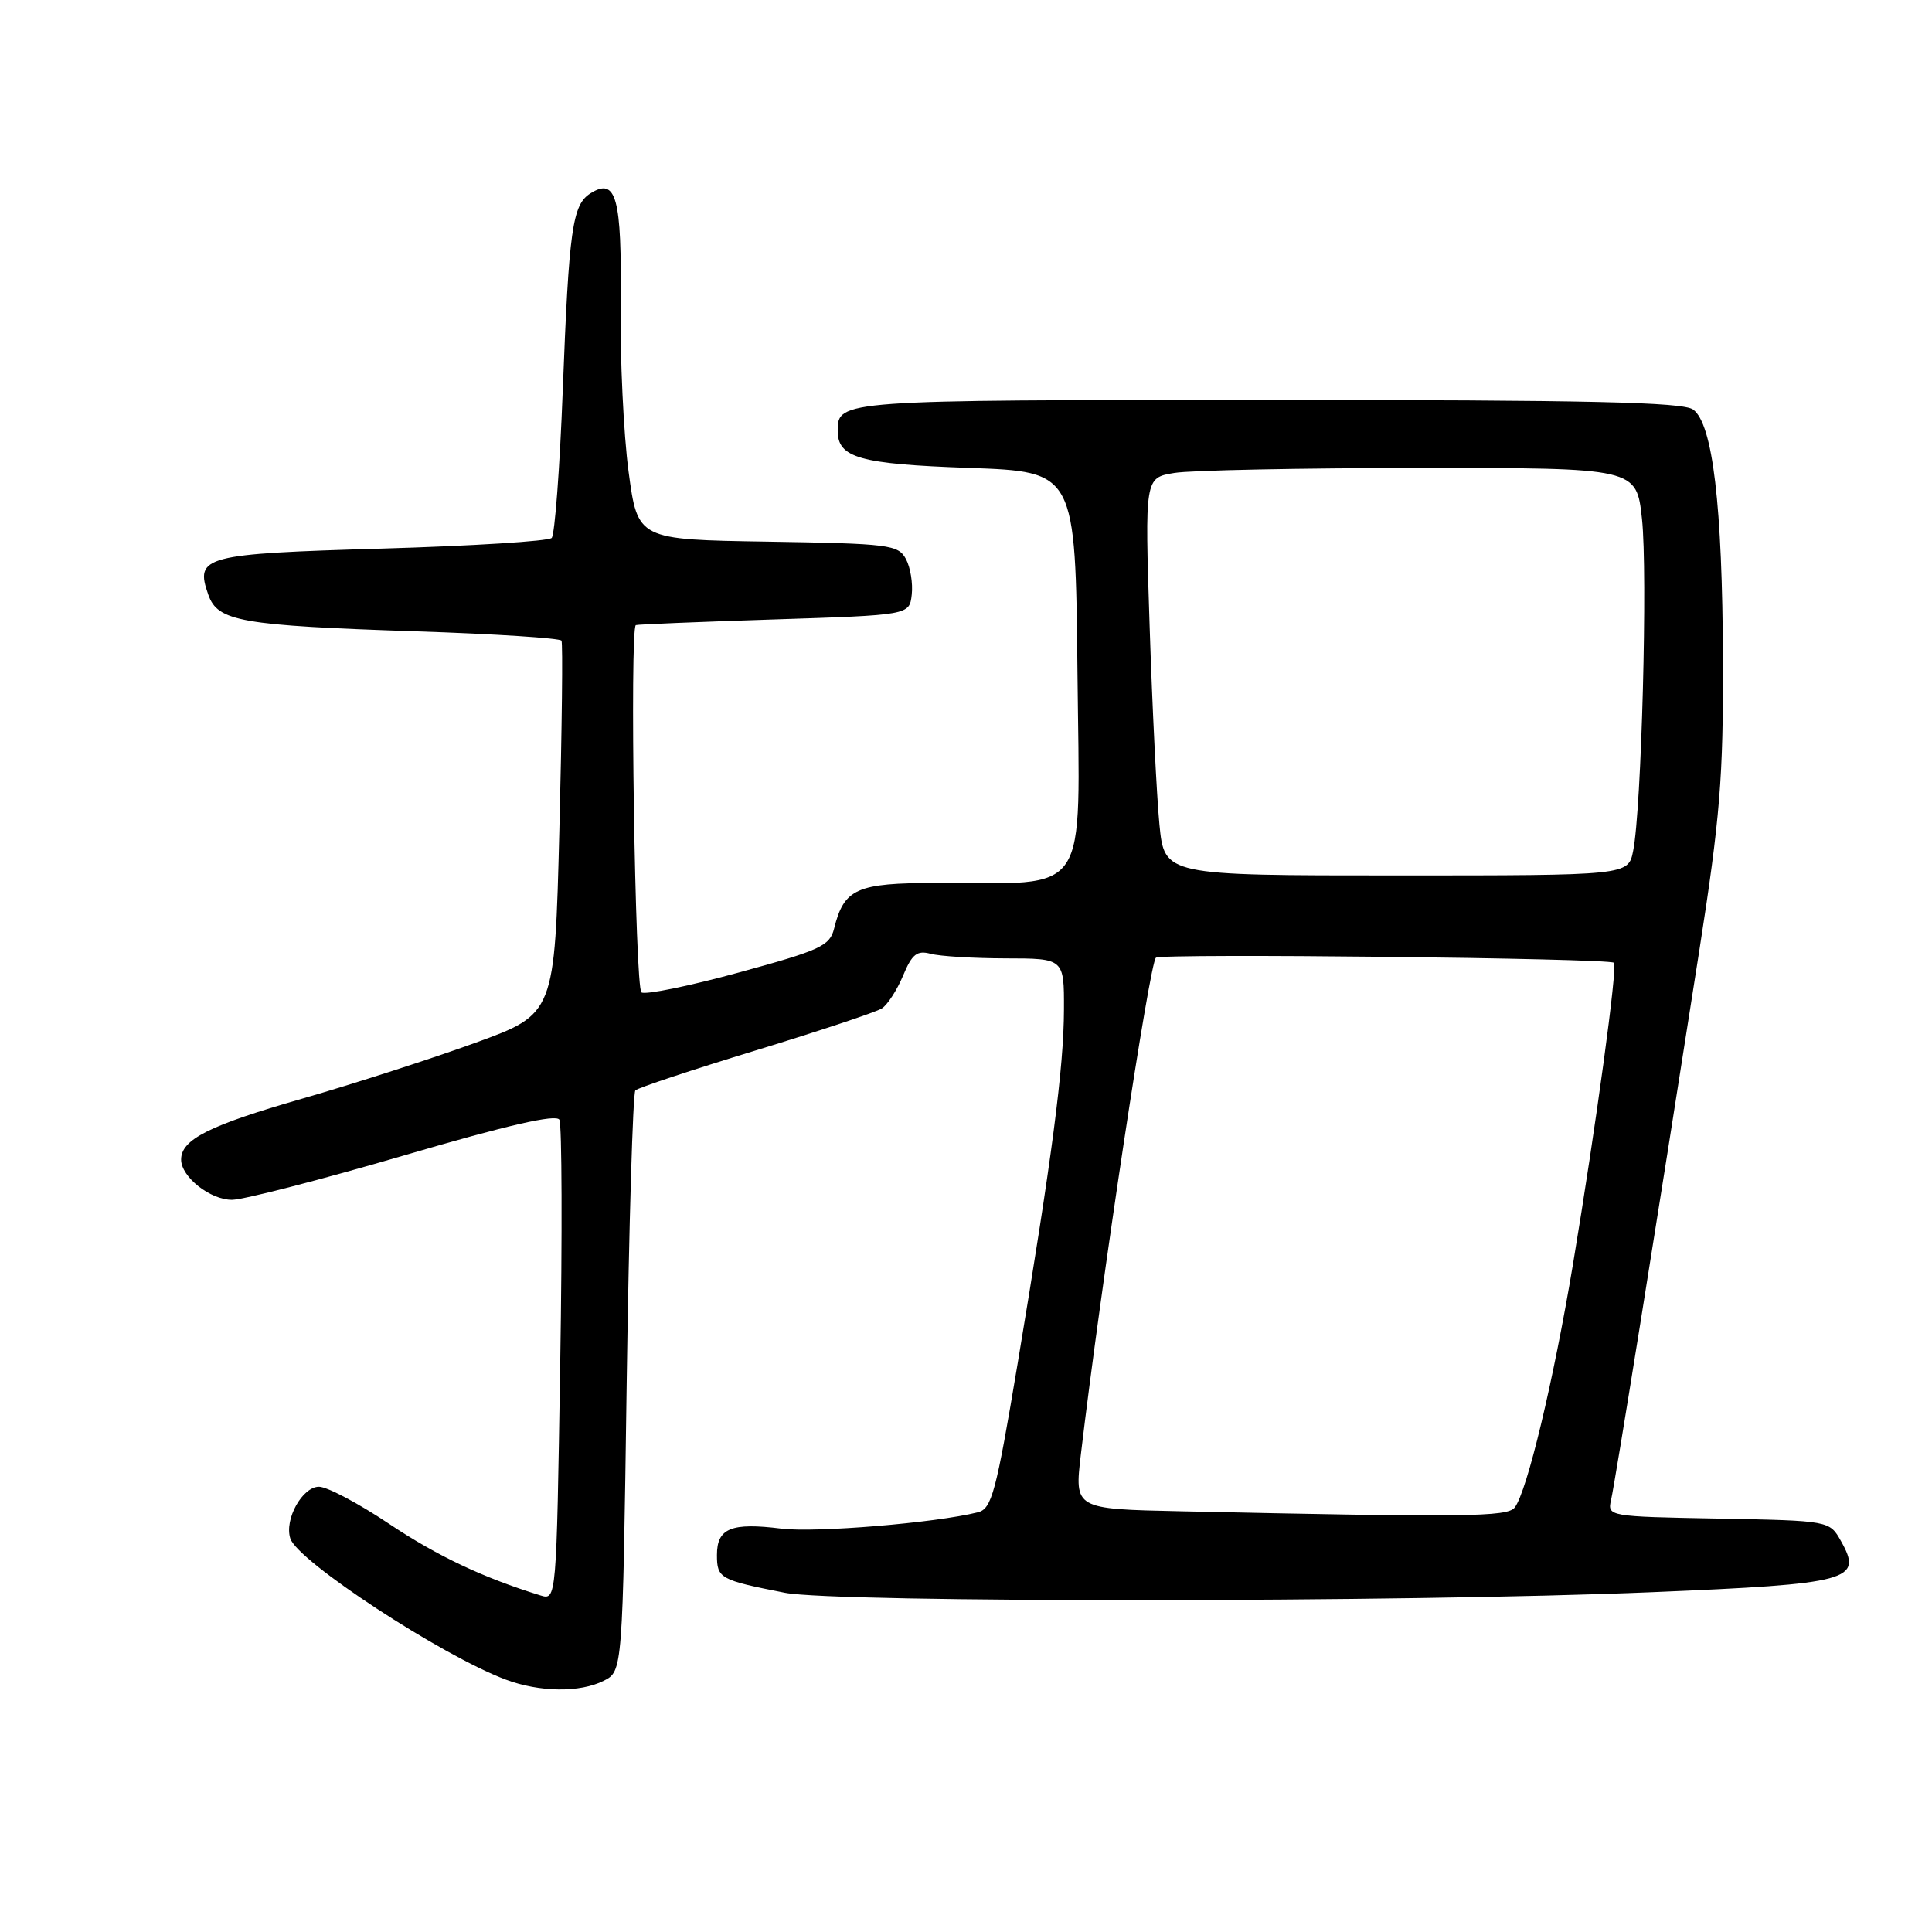 <?xml version="1.0" encoding="UTF-8" standalone="no"?>
<!DOCTYPE svg PUBLIC "-//W3C//DTD SVG 1.1//EN" "http://www.w3.org/Graphics/SVG/1.1/DTD/svg11.dtd" >
<svg xmlns="http://www.w3.org/2000/svg" xmlns:xlink="http://www.w3.org/1999/xlink" version="1.1" viewBox="0 0 256 256">
 <g >
 <path fill="currentColor"
d=" M 80.00 222.71 C 82.50 221.44 82.50 221.44 83.04 183.26 C 83.34 162.26 83.86 144.81 84.19 144.48 C 84.52 144.14 91.70 141.76 100.15 139.18 C 108.59 136.60 116.11 134.10 116.85 133.62 C 117.60 133.14 118.86 131.19 119.66 129.28 C 120.85 126.42 121.51 125.90 123.31 126.38 C 124.51 126.71 128.99 126.98 133.25 126.99 C 141.00 127.00 141.00 127.00 140.98 133.75 C 140.96 141.46 139.41 153.33 134.84 180.69 C 131.97 197.86 131.41 199.93 129.56 200.39 C 123.91 201.80 108.07 203.11 103.54 202.55 C 96.89 201.72 95.00 202.49 95.00 206.04 C 95.00 209.14 95.39 209.36 104.00 211.05 C 110.88 212.39 186.15 212.34 218.97 210.97 C 245.22 209.87 246.87 209.42 243.95 204.22 C 242.43 201.50 242.43 201.50 227.70 201.22 C 213.06 200.95 212.98 200.93 213.48 198.72 C 214.00 196.47 219.32 163.33 225.16 126.00 C 227.92 108.33 228.35 103.02 228.30 87.50 C 228.23 66.95 226.95 56.17 224.35 54.27 C 223.00 53.28 210.52 53.00 168.01 53.00 C 111.34 53.00 111.00 53.02 111.00 57.08 C 111.00 60.67 113.89 61.49 128.40 62.00 C 142.50 62.50 142.50 62.50 142.77 89.11 C 143.07 119.39 144.67 117.00 124.02 117.00 C 113.50 117.00 111.84 117.74 110.52 123.05 C 109.95 125.34 108.70 125.91 97.94 128.85 C 91.37 130.65 85.54 131.84 85.00 131.50 C 84.15 130.98 83.42 83.39 84.25 82.83 C 84.39 82.74 92.60 82.40 102.50 82.08 C 120.50 81.50 120.50 81.50 120.81 78.80 C 120.98 77.31 120.64 75.19 120.04 74.07 C 119.02 72.18 117.86 72.03 101.73 71.77 C 84.50 71.50 84.50 71.50 83.29 62.50 C 82.63 57.55 82.15 47.53 82.24 40.24 C 82.40 26.17 81.66 23.46 78.24 25.62 C 75.84 27.13 75.39 30.36 74.57 51.65 C 74.18 62.02 73.51 70.85 73.10 71.28 C 72.68 71.71 62.58 72.34 50.66 72.69 C 26.97 73.38 25.80 73.69 27.60 78.80 C 28.85 82.35 31.86 82.88 55.28 83.66 C 65.61 84.00 74.21 84.56 74.40 84.89 C 74.59 85.23 74.46 96.49 74.12 109.92 C 73.50 134.35 73.50 134.35 63.00 138.17 C 57.22 140.27 46.88 143.61 40.00 145.59 C 27.71 149.12 24.00 150.99 24.00 153.65 C 24.00 155.95 27.87 159.00 30.75 158.98 C 32.26 158.97 42.50 156.33 53.50 153.11 C 67.24 149.08 73.69 147.60 74.12 148.37 C 74.46 148.99 74.51 163.57 74.23 180.77 C 73.73 212.04 73.73 212.05 71.61 211.40 C 64.00 209.05 57.96 206.19 51.55 201.91 C 47.52 199.21 43.34 197.00 42.27 197.00 C 40.06 197.00 37.65 201.34 38.47 203.86 C 39.44 206.88 58.50 219.36 67.00 222.55 C 71.51 224.24 76.84 224.30 80.00 222.71 Z  M 156.43 200.25 C 142.37 199.95 142.37 199.95 143.22 192.72 C 145.87 170.33 152.35 127.41 153.17 126.90 C 154.12 126.31 213.17 126.96 213.86 127.57 C 214.36 128.02 211.46 149.30 208.43 167.50 C 205.83 183.07 202.35 197.59 200.71 199.75 C 199.75 201.01 194.10 201.07 156.43 200.25 Z  M 153.63 109.25 C 153.27 105.54 152.68 93.68 152.33 82.91 C 151.69 63.31 151.69 63.31 155.60 62.67 C 157.74 62.31 172.40 62.02 188.17 62.01 C 216.84 62.00 216.84 62.00 217.57 68.75 C 218.34 75.91 217.51 107.27 216.40 112.75 C 215.75 116.00 215.75 116.00 185.02 116.00 C 154.29 116.00 154.29 116.00 153.63 109.25 Z "/>
</g>
</svg>